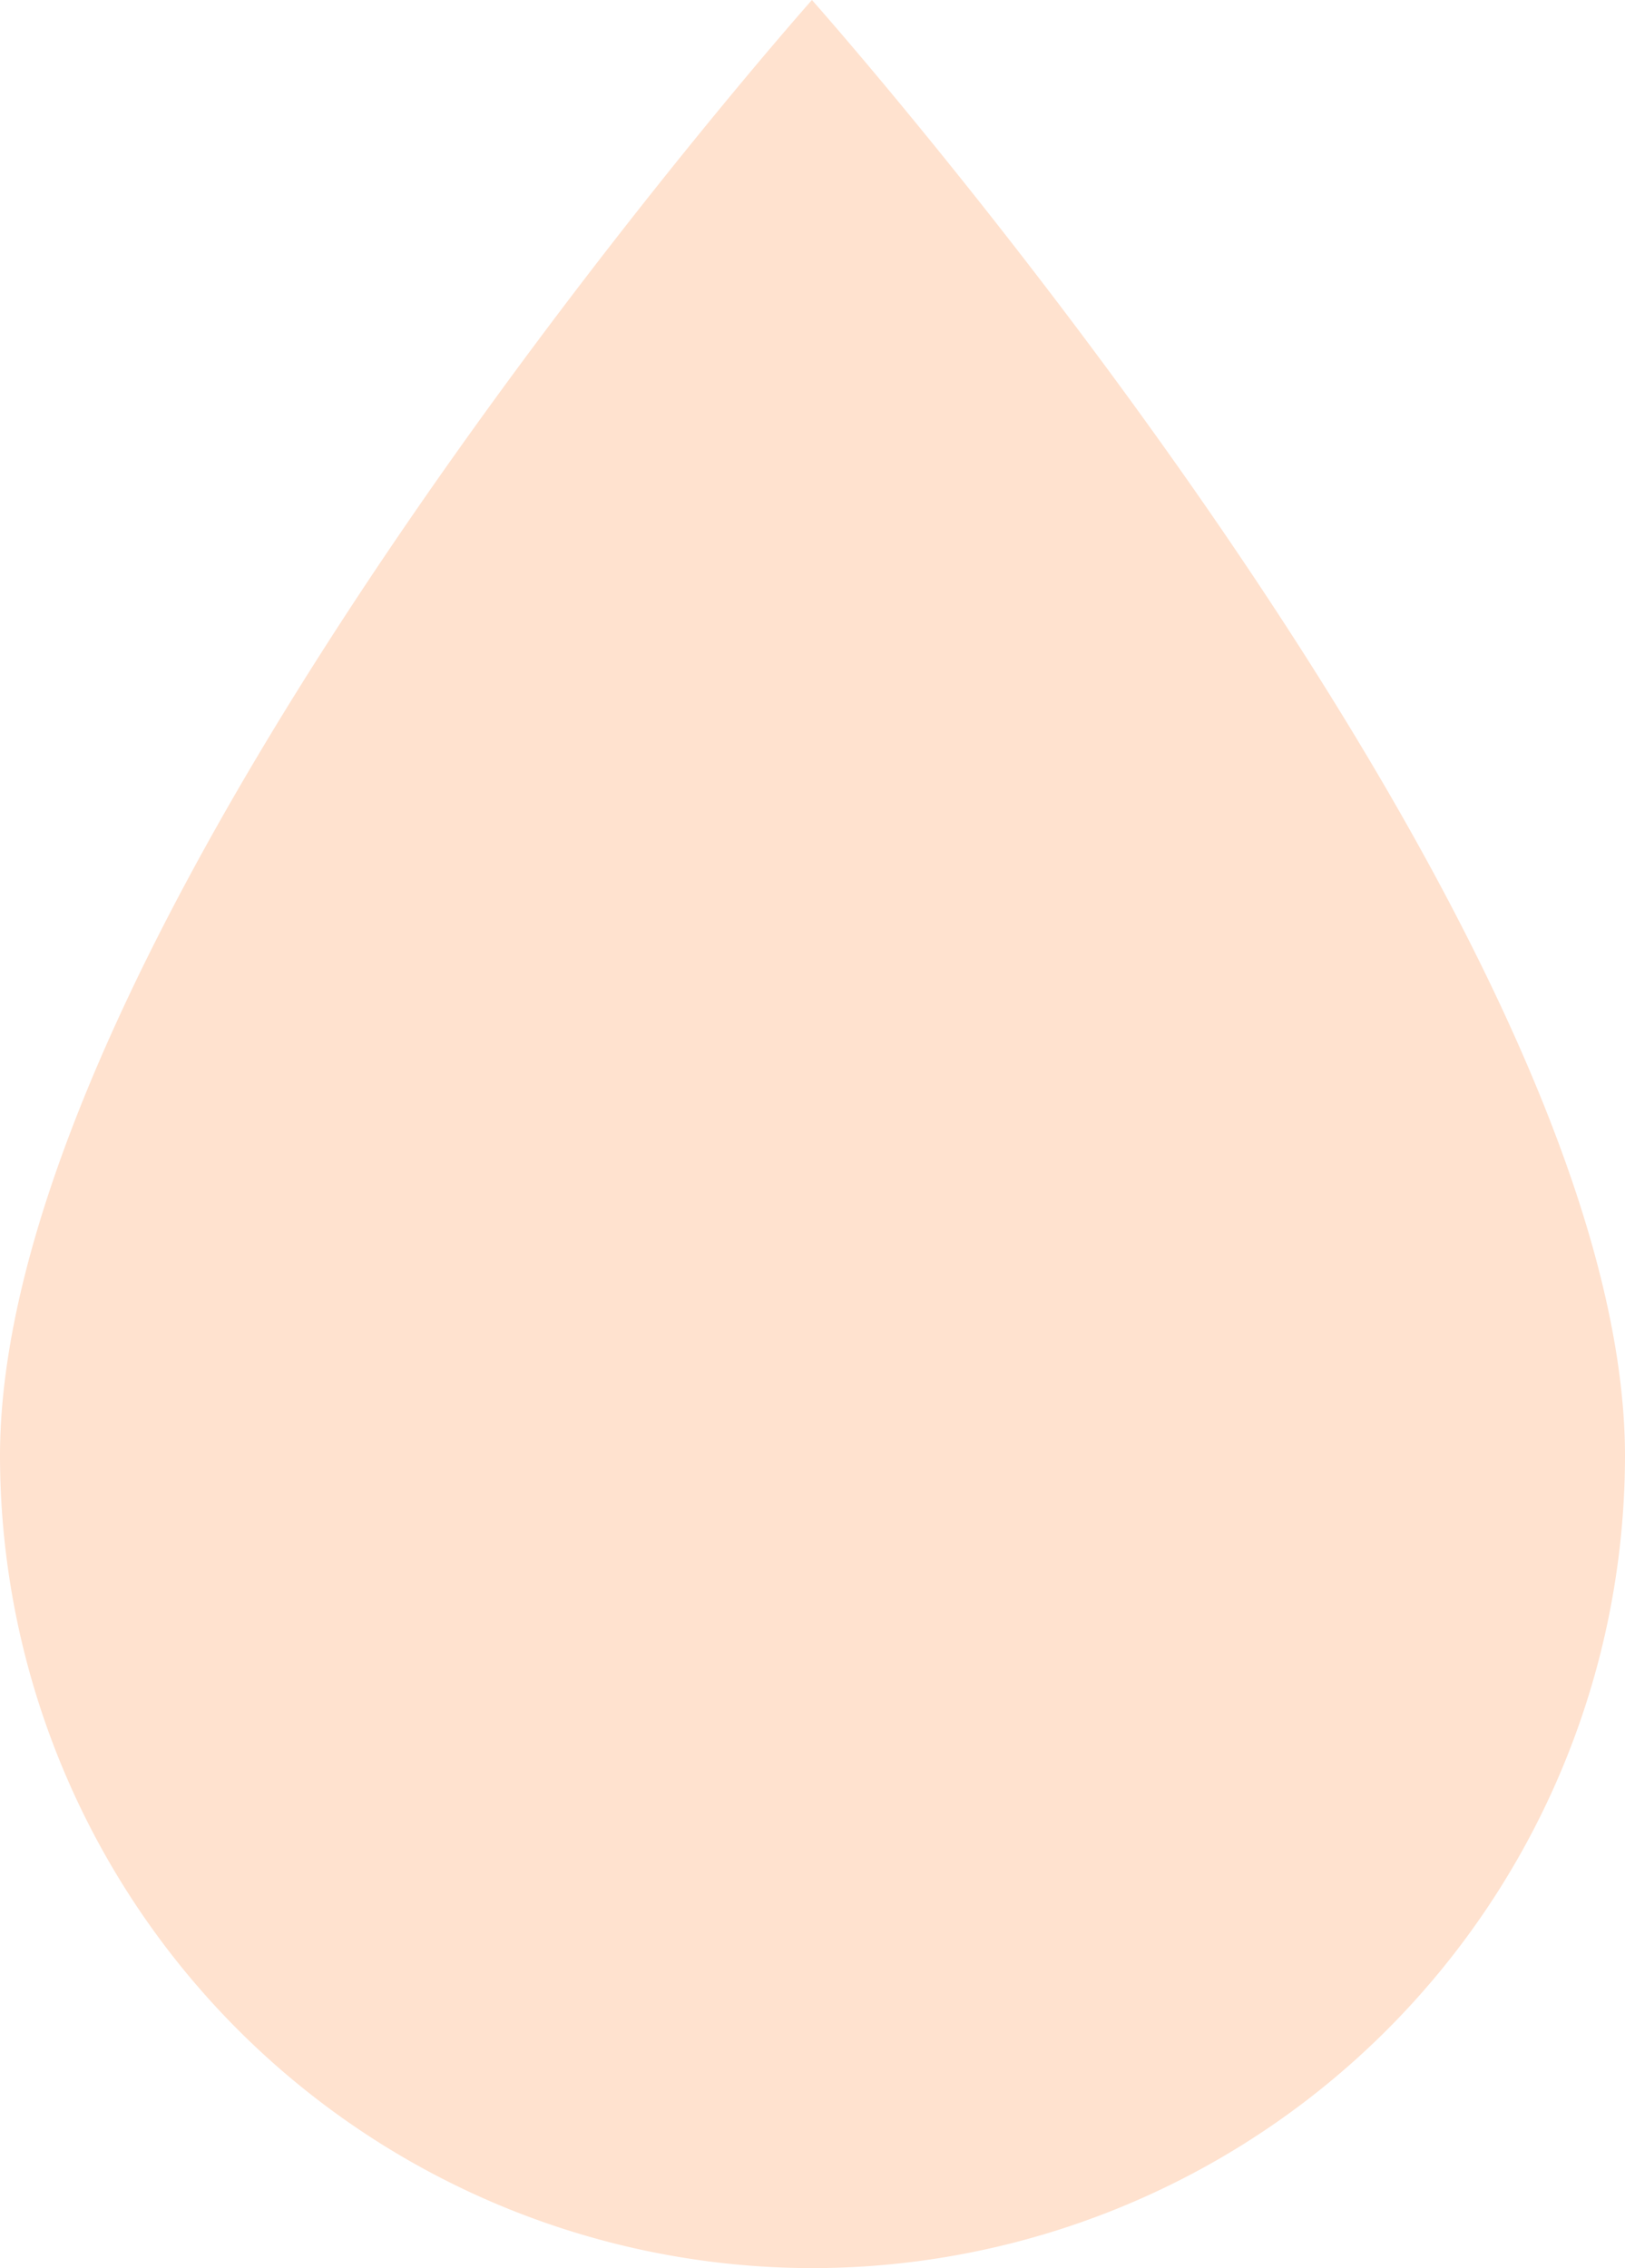 <svg xmlns="http://www.w3.org/2000/svg" viewBox="0 0 14.33 20"><defs><style>.cls-1{fill:#ffe2cf;}</style></defs><g id="Calque_2" data-name="Calque 2"><g id="Calque_1-2" data-name="Calque 1"><path id="water" class="cls-1" d="M7.16,20A7.17,7.17,0,0,1,0,12.84C0,8.06,7.16,0,7.16,0s7.17,8.06,7.17,12.84A7.17,7.17,0,0,1,7.16,20Z"/></g></g></svg>